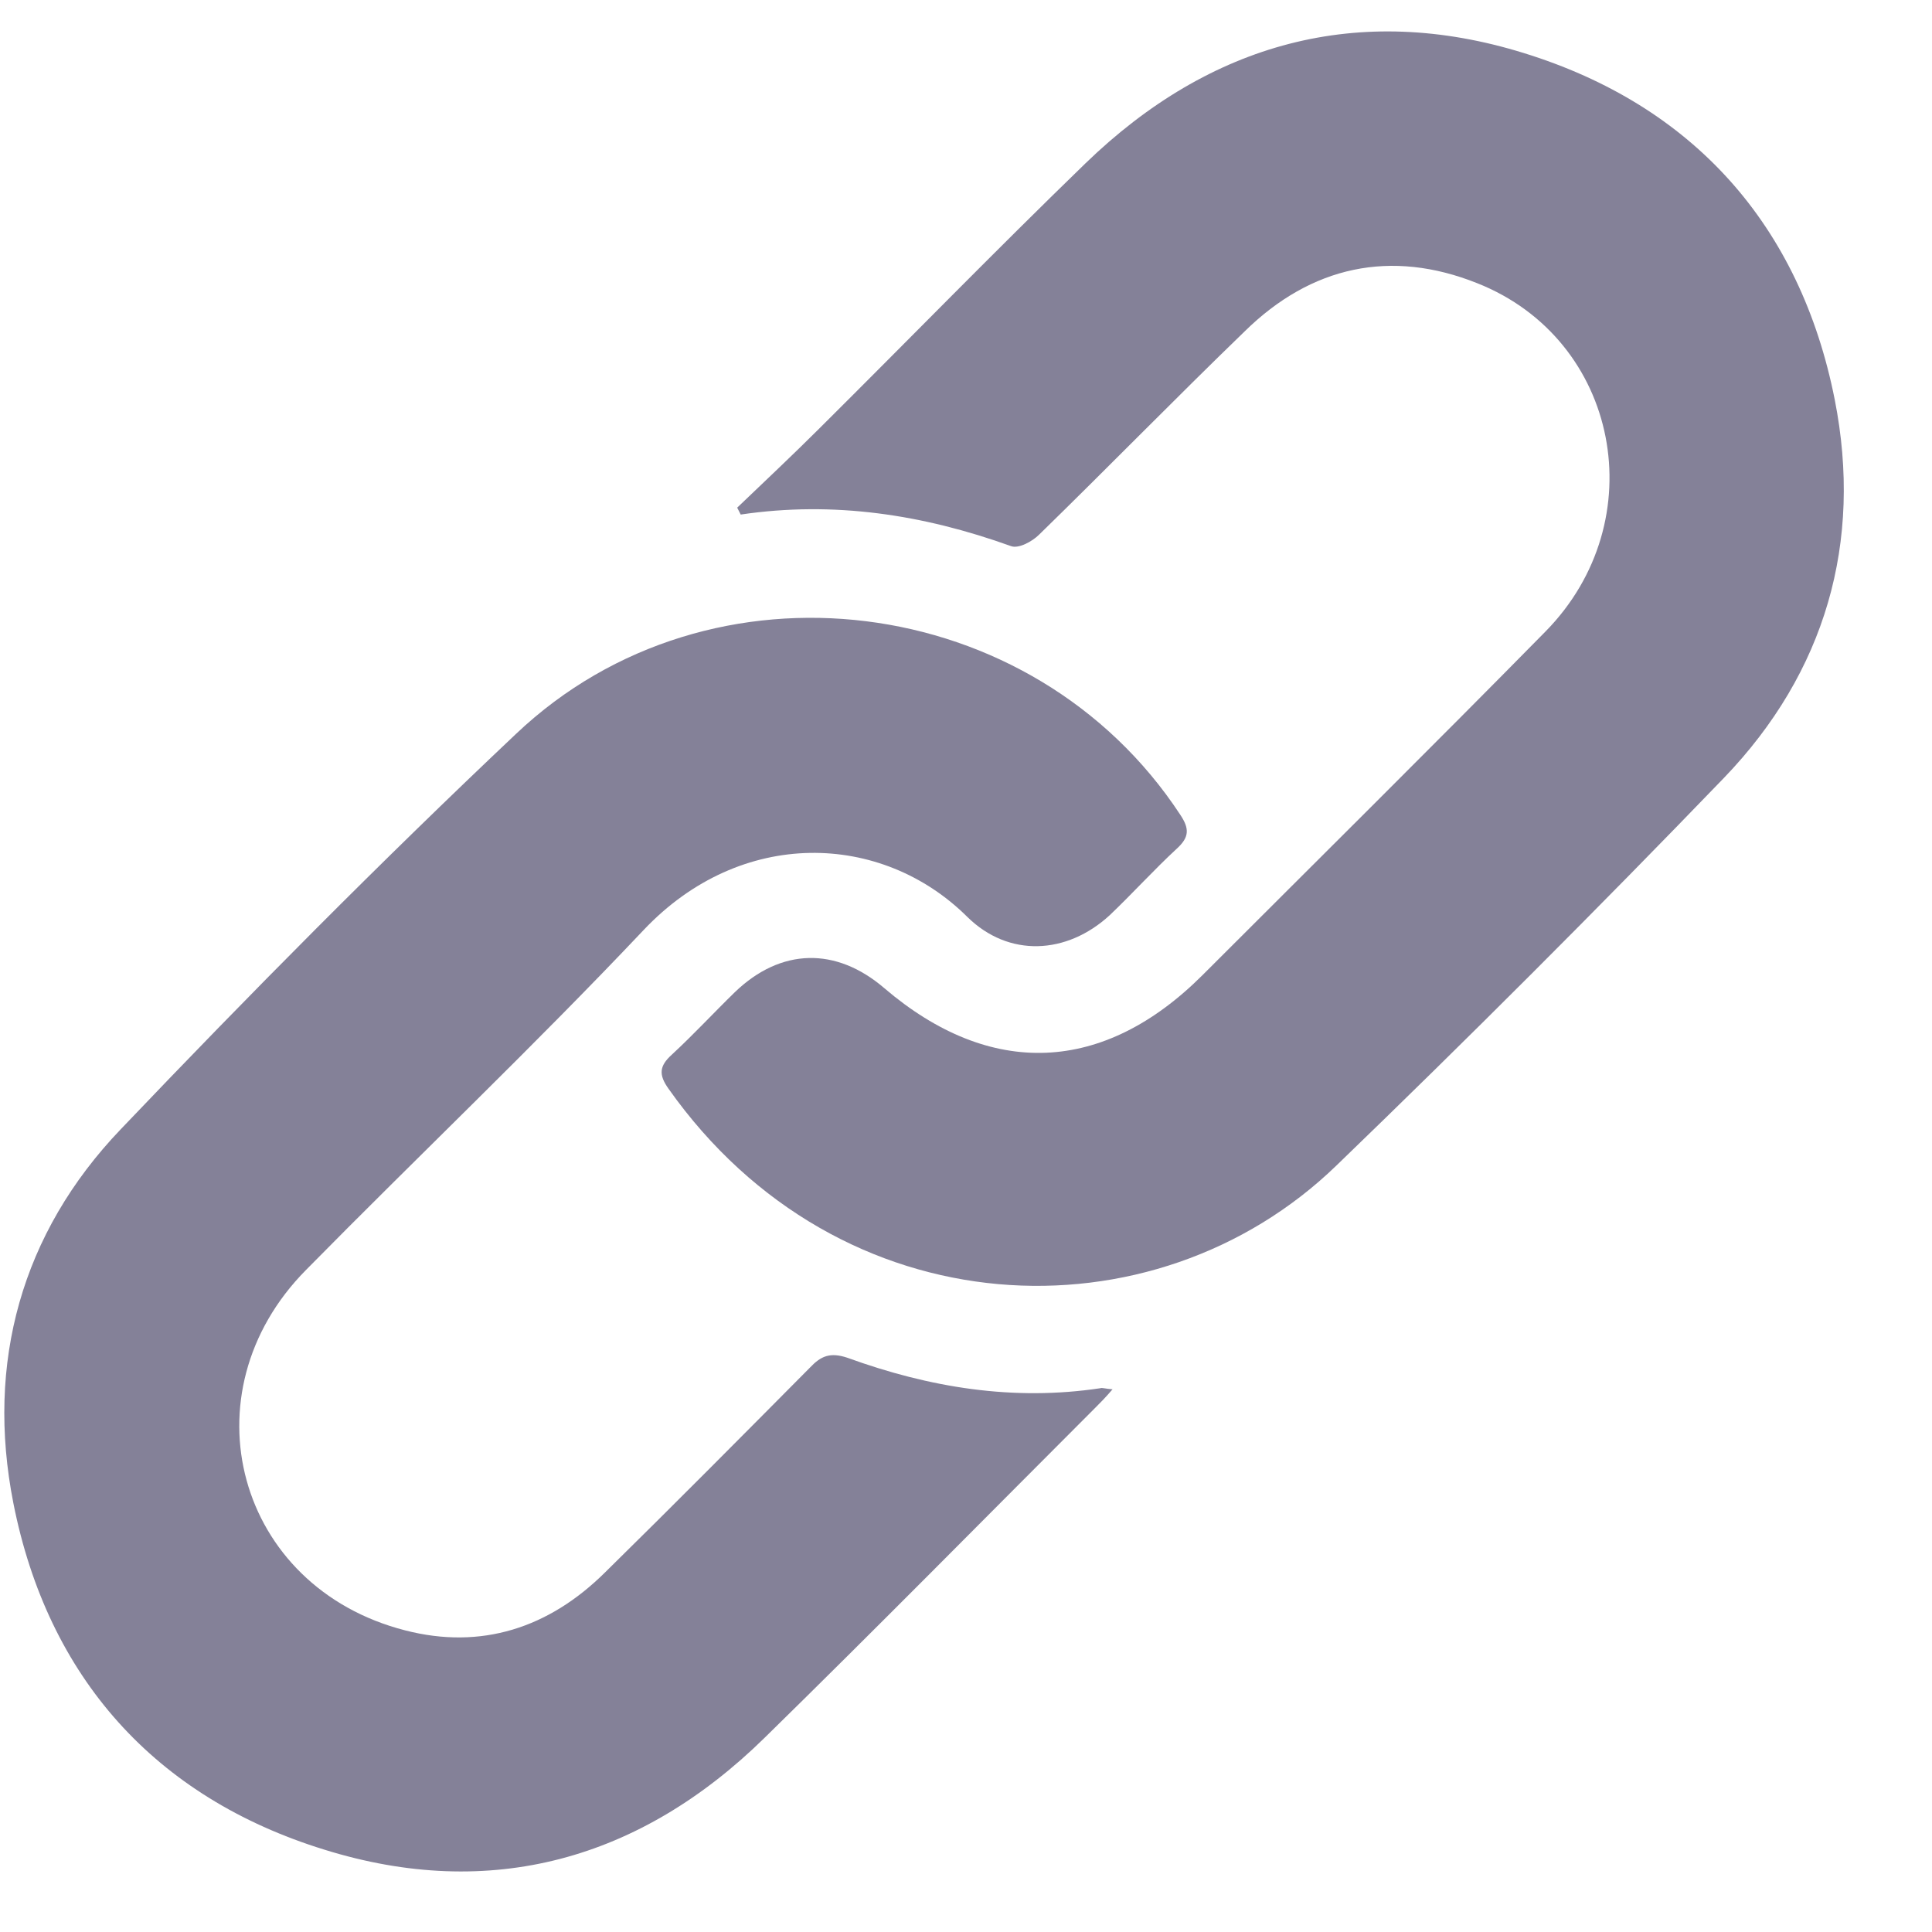 <svg width="21" height="21" viewBox="0 0 21 21" fill="none" xmlns="http://www.w3.org/2000/svg">
<path d="M12.093 15.101C12.012 15.195 11.962 15.245 11.912 15.295C10.714 16.493 9.522 17.703 8.312 18.888C6.958 20.217 5.33 20.667 3.526 20.105C1.686 19.537 0.519 18.233 0.145 16.337C-0.155 14.814 0.232 13.404 1.312 12.275C2.709 10.809 4.138 9.367 5.61 7.976C7.725 5.973 11.232 6.423 12.829 8.856C12.929 9.006 12.929 9.099 12.792 9.224C12.542 9.455 12.311 9.711 12.062 9.948C11.594 10.378 10.963 10.409 10.514 9.966C9.585 9.043 8.056 8.987 6.995 10.11C5.804 11.37 4.543 12.568 3.327 13.803C1.998 15.145 2.572 17.254 4.406 17.722C5.23 17.934 5.966 17.697 6.577 17.091C7.326 16.355 8.062 15.613 8.805 14.864C8.923 14.739 9.023 14.696 9.21 14.758C10.102 15.082 11.013 15.232 11.962 15.089C11.98 15.082 12.012 15.095 12.093 15.101Z" fill="#848198"/>
<path d="M8.013 5.518C8.313 5.231 8.612 4.95 8.906 4.657C9.873 3.696 10.821 2.723 11.8 1.774C13.154 0.464 14.77 0.021 16.561 0.576C18.402 1.144 19.568 2.448 19.943 4.345C20.248 5.892 19.843 7.308 18.738 8.456C17.36 9.885 15.956 11.289 14.527 12.668C12.543 14.589 9.124 14.465 7.265 11.832C7.159 11.682 7.165 11.588 7.302 11.464C7.539 11.245 7.758 11.008 7.988 10.784C8.488 10.303 9.087 10.291 9.611 10.74C10.765 11.726 11.994 11.676 13.073 10.597C14.315 9.355 15.563 8.12 16.798 6.865C17.984 5.661 17.603 3.69 16.056 3.078C15.12 2.704 14.252 2.891 13.529 3.602C12.78 4.326 12.044 5.081 11.295 5.811C11.22 5.886 11.071 5.967 10.989 5.936C10.035 5.593 9.062 5.443 8.051 5.593C8.038 5.568 8.026 5.543 8.013 5.518Z" fill="#848198"/>
</svg>
